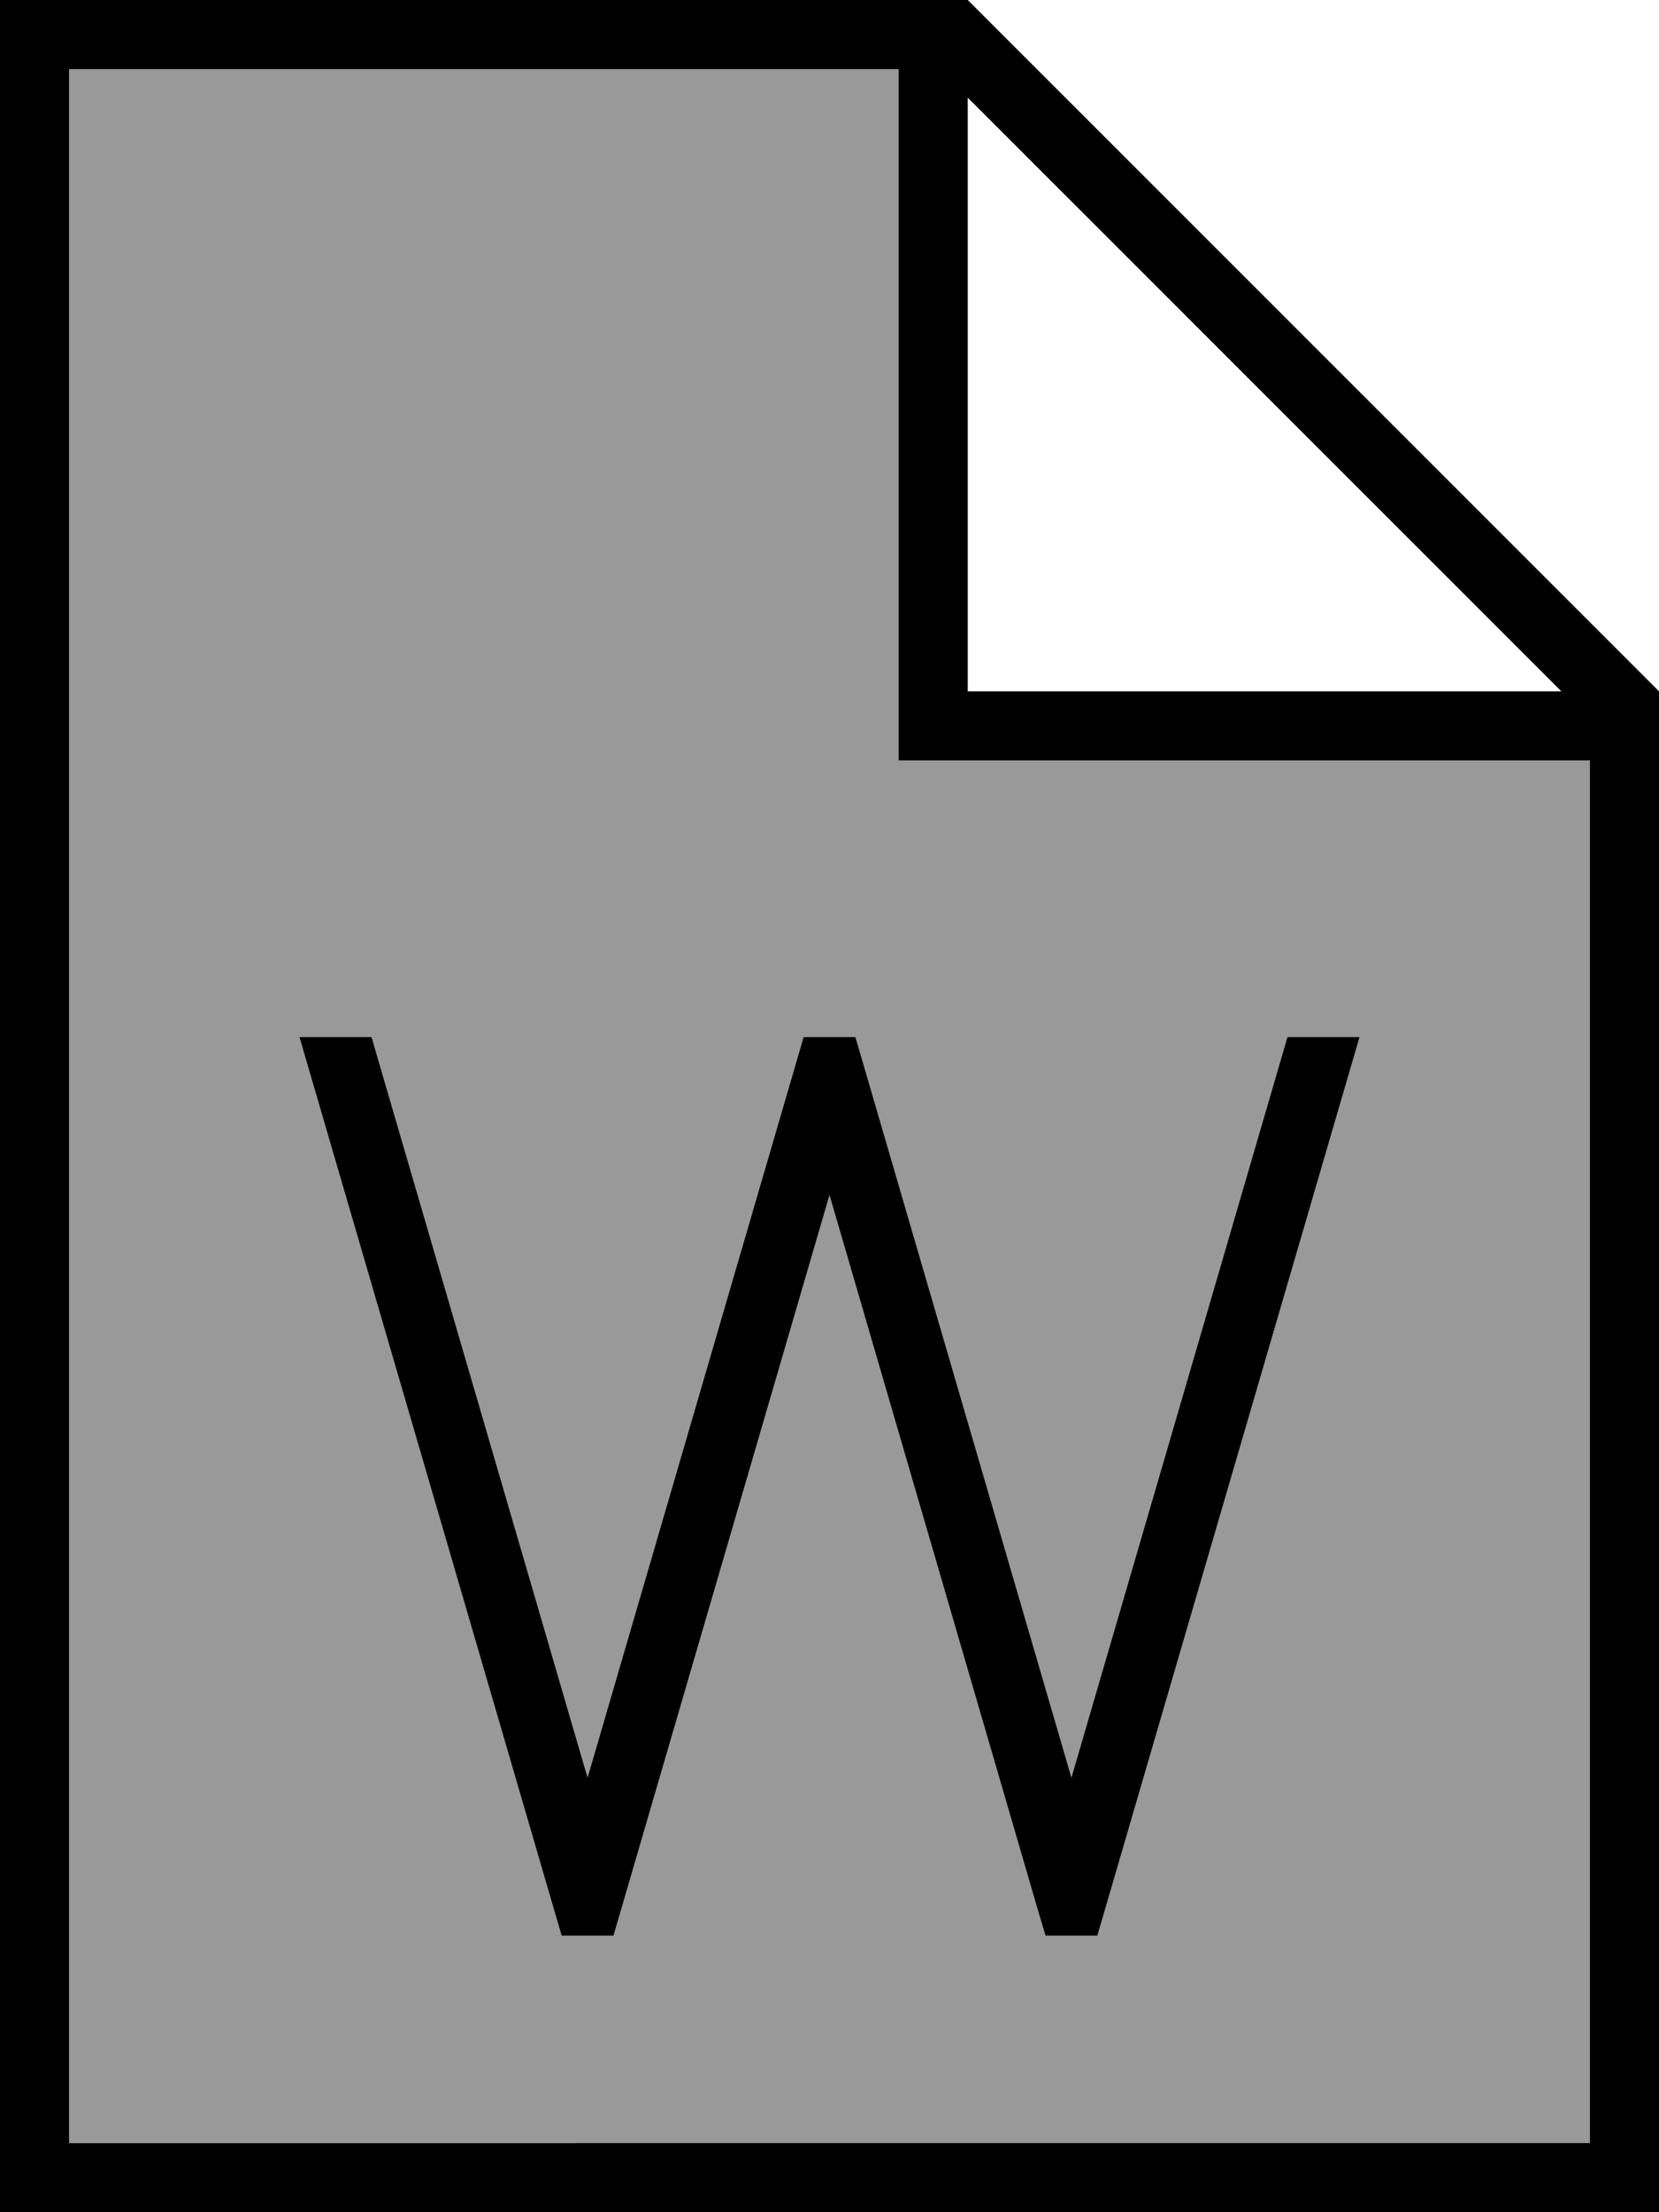 <svg xmlns="http://www.w3.org/2000/svg" viewBox="0 0 384 512"><!--! Font Awesome Pro 6.7.2 by @fontawesome - https://fontawesome.com License - https://fontawesome.com/license (Commercial License) Copyright 2024 Fonticons, Inc. --><defs><style>.fa-secondary{opacity:.4}</style></defs><path class="fa-secondary" d="M16 16l0 480 352 0 0-320-152 0-8 0 0-8 0-152L16 16zM69.3 240L86 240l50 171.4 48.3-165.7L186 240l12 0 1.7 5.8L248 411.4 298 240l16.7 0-59 202.2L254 448l-12 0-1.7-5.8L192 276.6 143.7 442.2 142 448l-12 0-1.7-5.8L69.3 240z"/><path class="fa-primary" d="M16 496L16 16l192 0 0 152 0 8 8 0 152 0 0 320L16 496zM224 22.6L361.4 160 224 160l0-137.4zM224 0L16 0 0 0 0 16 0 496l0 16 16 0 352 0 16 0 0-16 0-336L224 0zm90.7 240L298 240 248 411.4 199.7 245.8 198 240l-12 0-1.7 5.8L136 411.4 86 240l-16.7 0 59 202.2L130 448l12 0 1.7-5.8L192 276.6l48.3 165.7L242 448l12 0 1.7-5.8 59-202.2z"/></svg>